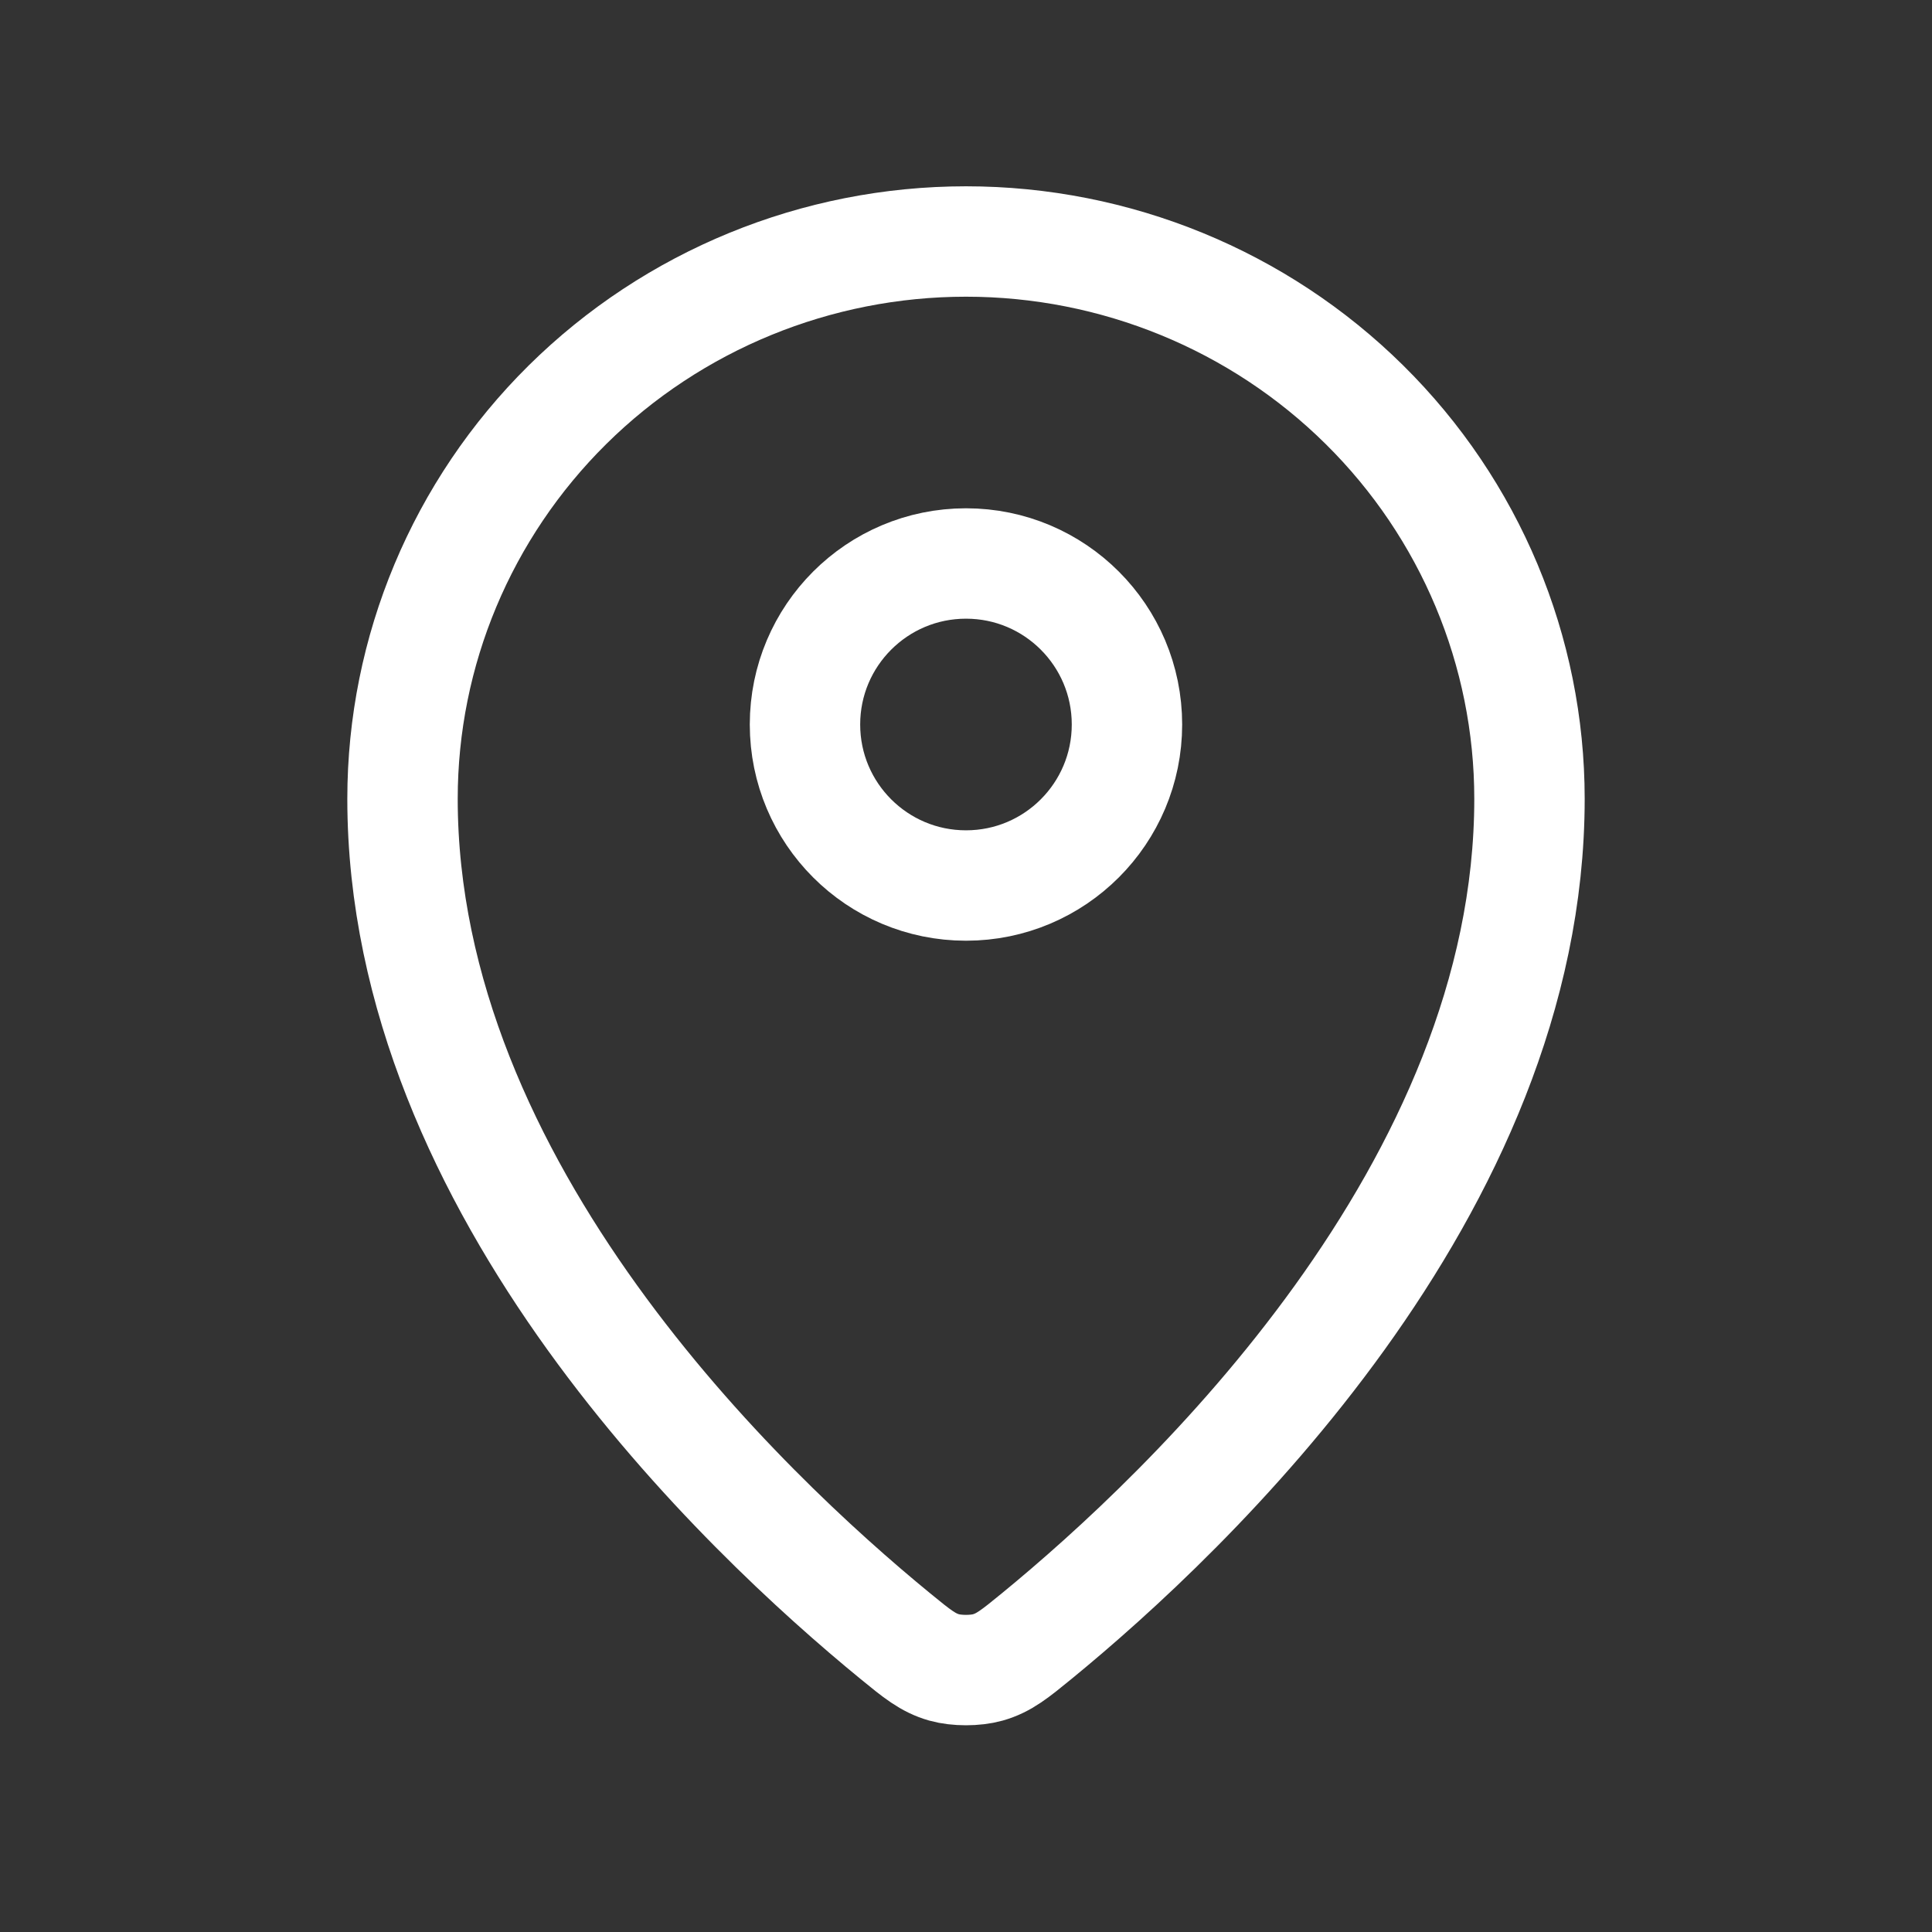 <svg width="35" height="35" viewBox="0 0 35 35" fill="none" xmlns="http://www.w3.org/2000/svg">
<rect x="0" y="0" width="35" height="35" fill="#333333" stroke="none"/>
<path d="M7.292 14.471C7.292 21.546 13.481 27.398 16.221 29.641C16.613 29.962 16.812 30.124 17.104 30.207C17.332 30.271 17.667 30.271 17.895 30.207C18.188 30.124 18.385 29.963 18.779 29.641C21.518 27.398 27.708 21.547 27.708 14.472C27.708 11.794 26.633 9.225 24.718 7.332C22.804 5.439 20.207 4.375 17.5 4.375C14.793 4.375 12.196 5.439 10.281 7.332C8.367 9.226 7.292 11.793 7.292 14.471Z" stroke="white" stroke-width="2" stroke-linecap="round" stroke-linejoin="round"/>
<path d="M14.583 13.125C14.583 14.736 15.889 16.042 17.5 16.042C19.111 16.042 20.416 14.736 20.416 13.125C20.416 11.514 19.111 10.208 17.5 10.208C15.889 10.208 14.583 11.514 14.583 13.125Z" stroke="white" stroke-width="2" stroke-linecap="round" stroke-linejoin="round"/>
</svg>
